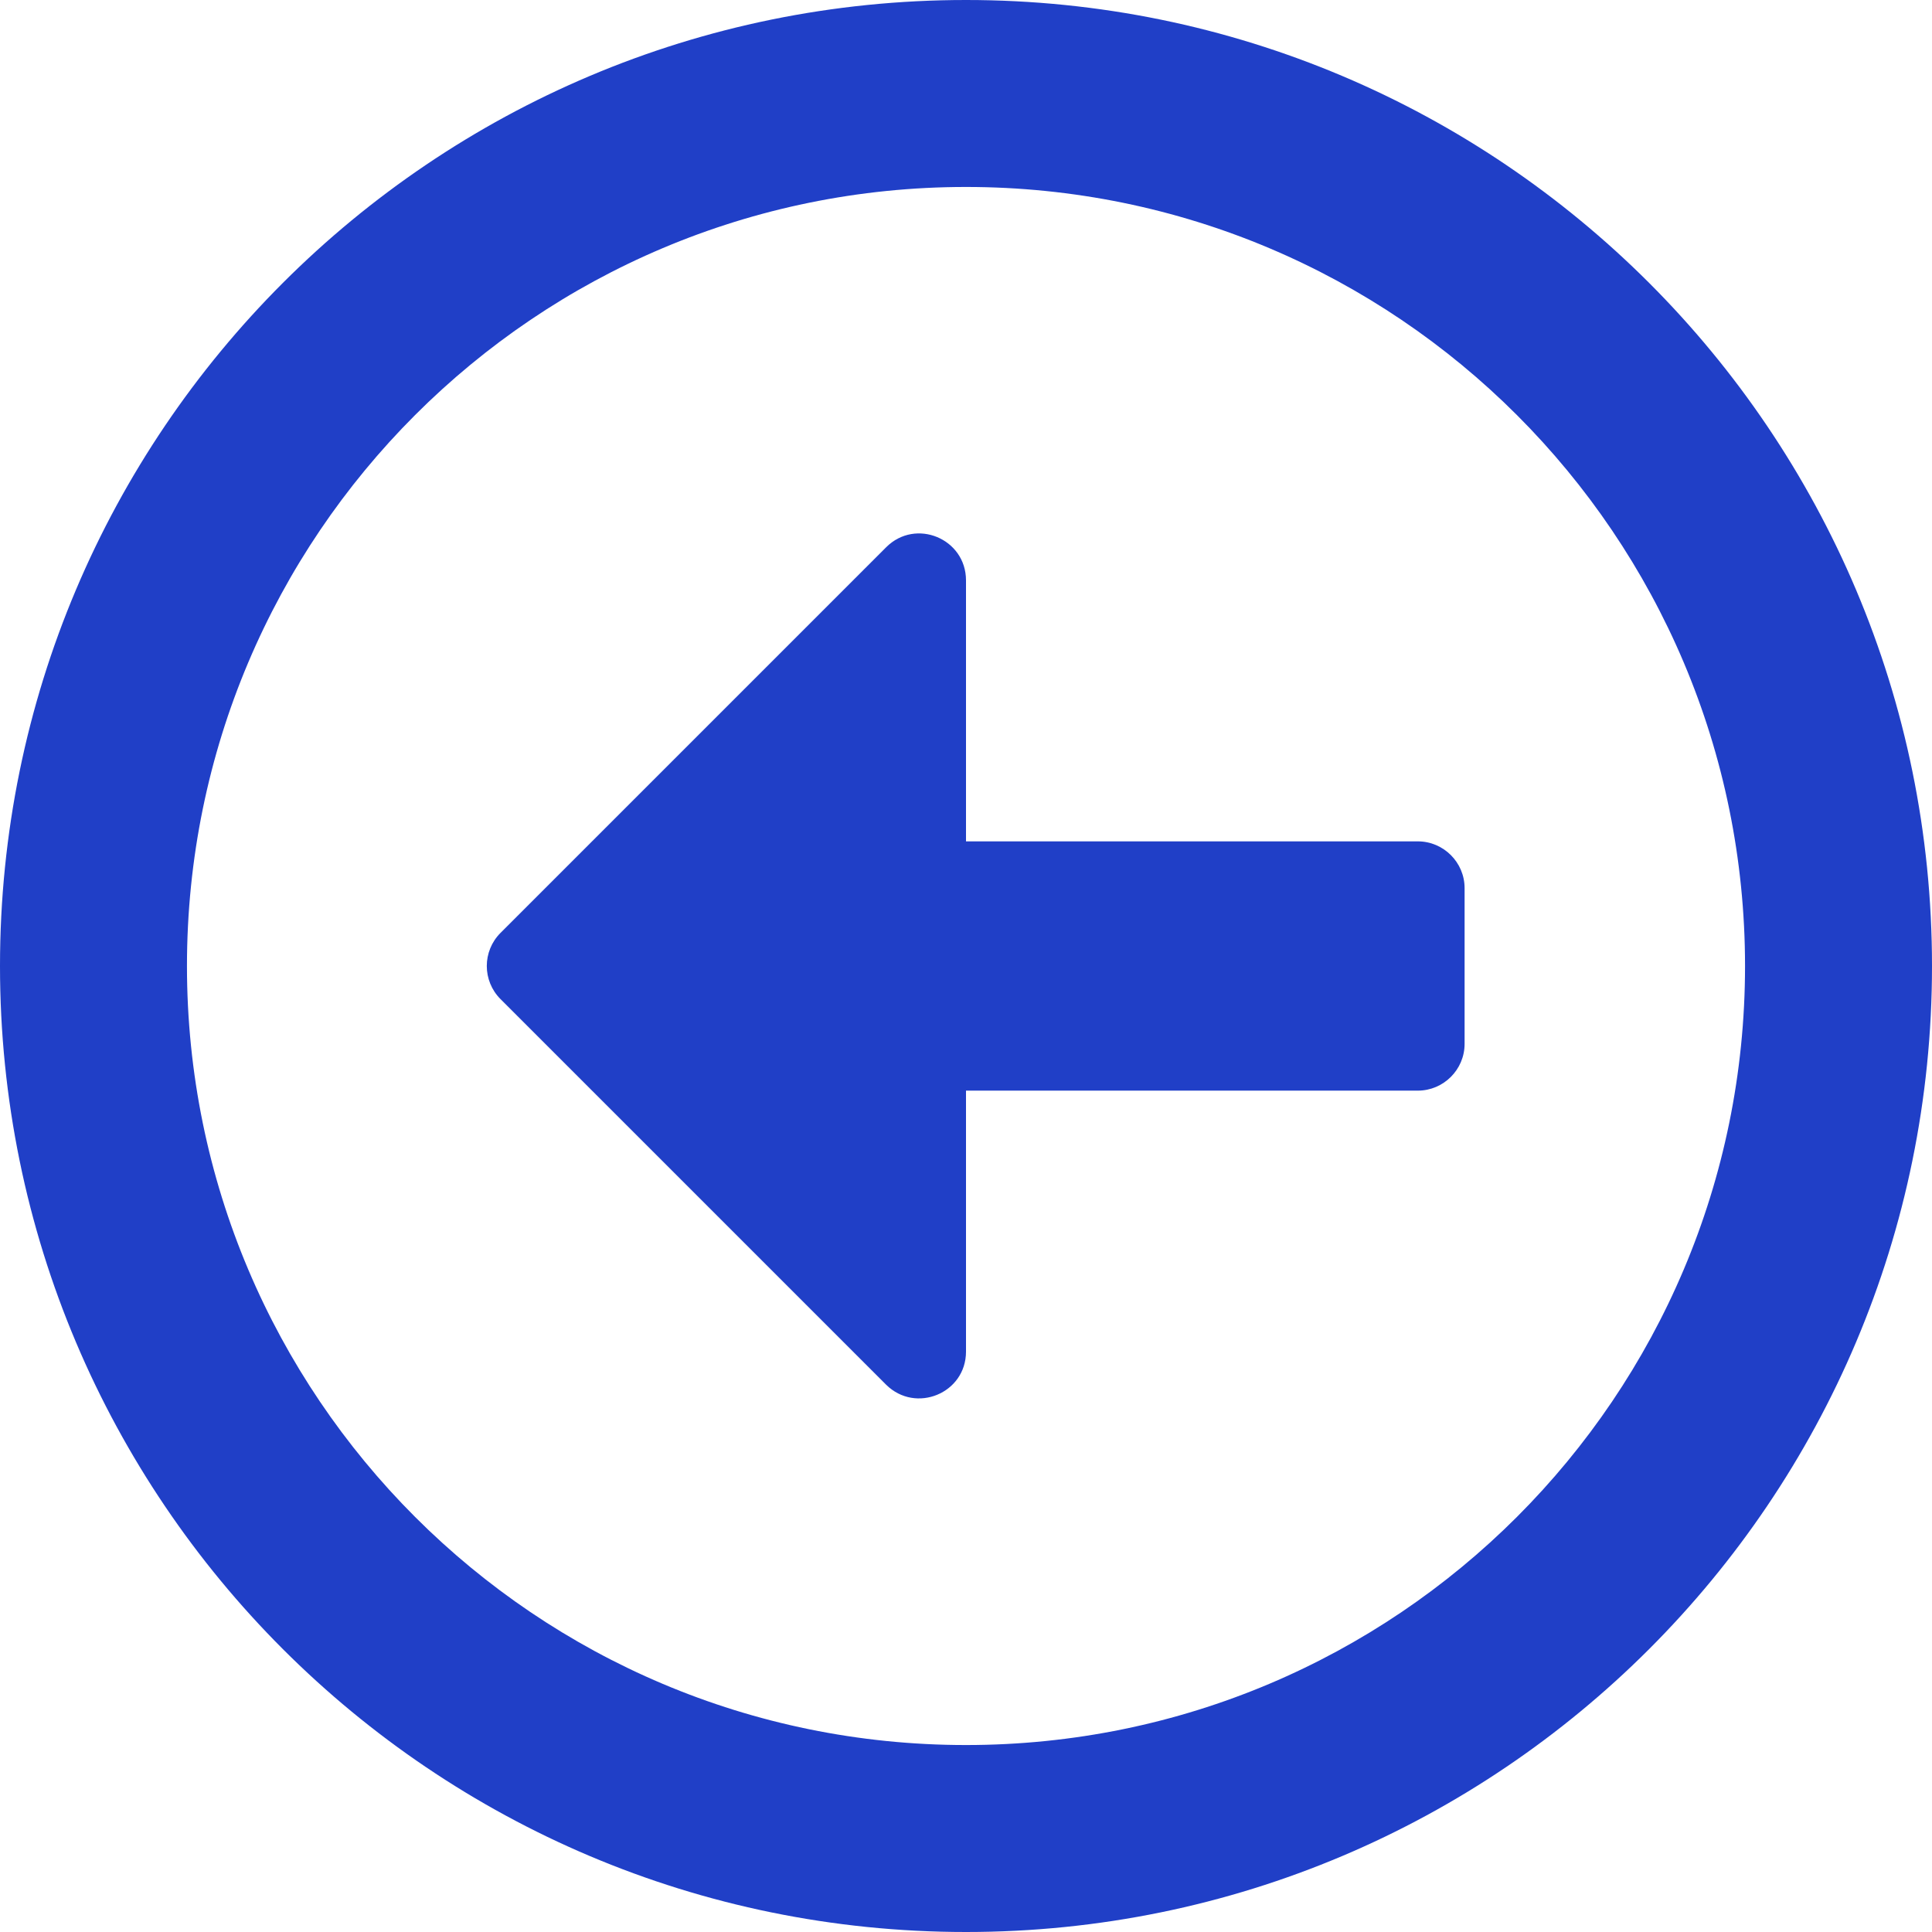 <svg width="57" height="57" viewBox="0 0 57 57" fill="none" xmlns="http://www.w3.org/2000/svg">
<path d="M0 28.5C0 44.244 12.756 57 28.5 57C44.244 57 57 44.244 57 28.5C57 12.756 44.244 0 28.5 0C12.756 0 0 12.756 0 28.5ZM51.484 28.5C51.484 41.199 41.199 51.484 28.5 51.484C15.801 51.484 5.516 41.199 5.516 28.5C5.516 15.801 15.801 5.516 28.5 5.516C41.199 5.516 51.484 15.801 51.484 28.5ZM43.21 26.202V30.798C43.21 31.557 42.589 32.177 41.831 32.177H28.5V39.877C28.5 41.107 27.017 41.716 26.144 40.854L14.767 29.477C14.227 28.937 14.227 28.063 14.767 27.523L26.144 16.146C27.017 15.273 28.5 15.893 28.5 17.123V24.823H41.831C42.589 24.823 43.21 25.443 43.21 26.202Z" fill="#203FC7"/>
</svg>
